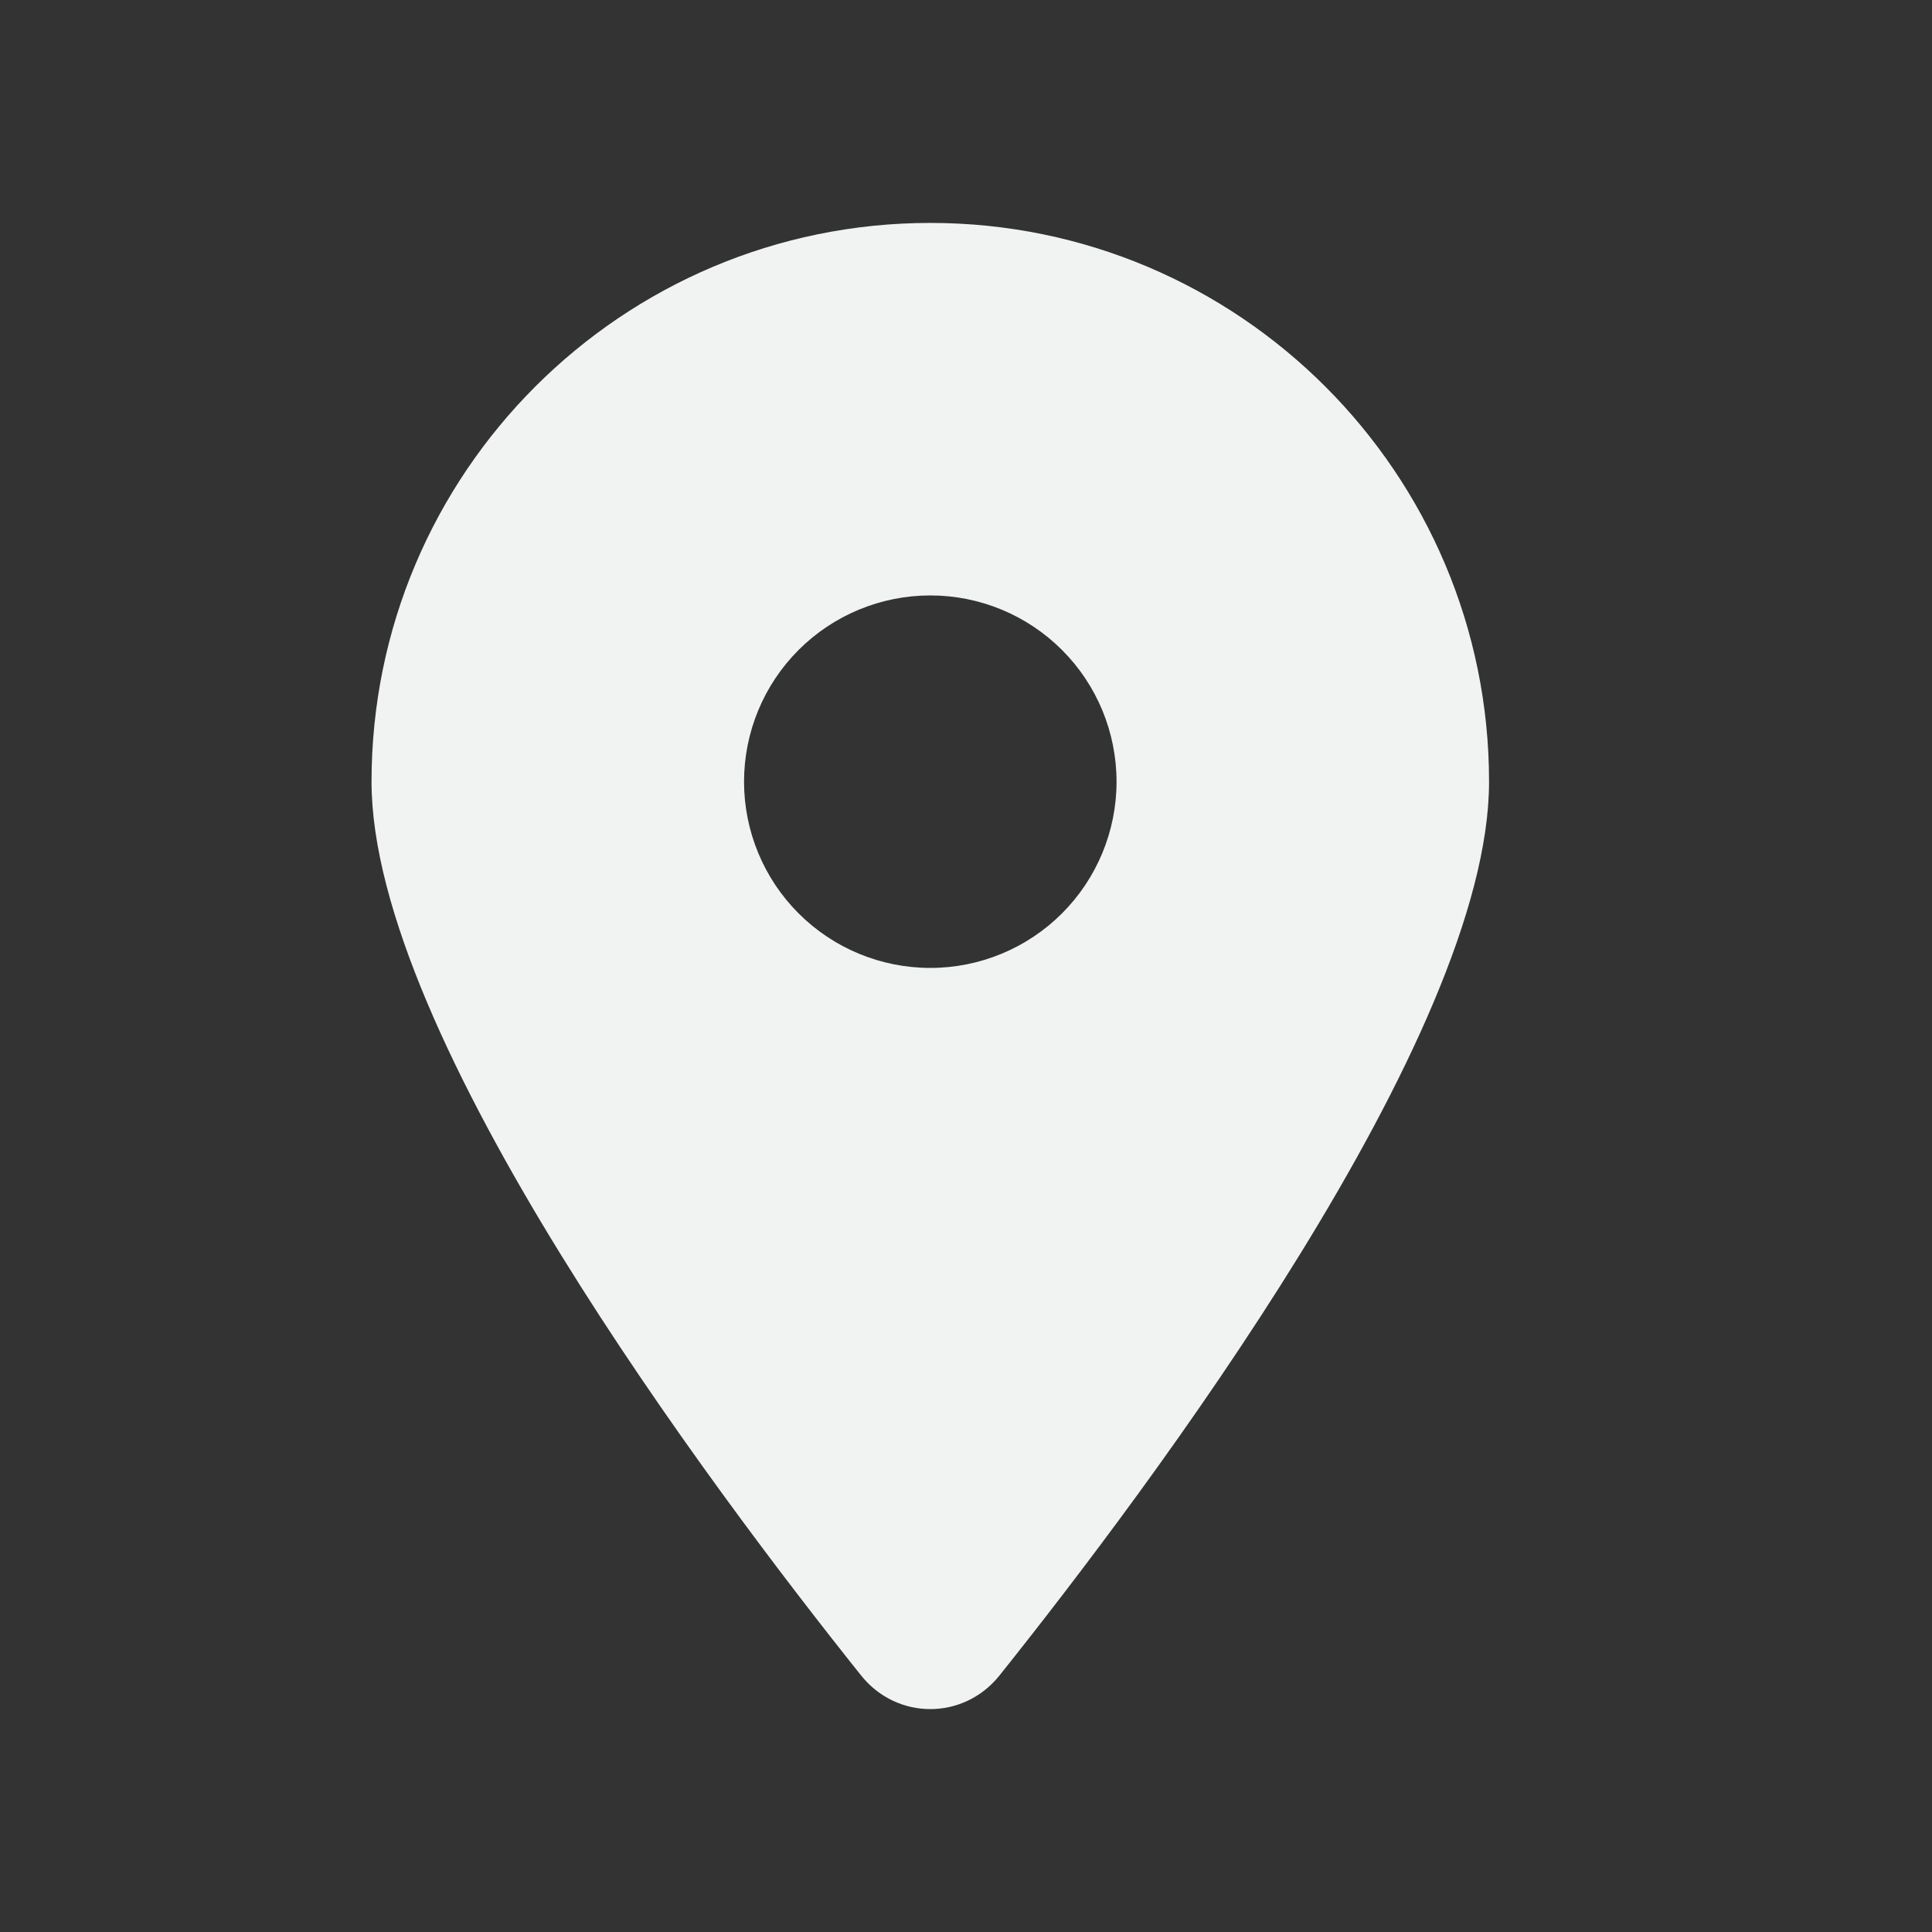 <svg width="26" height="26" viewBox="0 0 26 26" fill="none" xmlns="http://www.w3.org/2000/svg">
<rect x="0" y="0" width="26" height="26" fill="#333333" stroke="none"/>
<path d="M13.448 22.551C15.457 20.036 20.039 13.942 20.039 10.52C20.039 6.368 16.671 3 12.52 3C8.368 3 5 6.368 5 10.52C5 13.942 9.582 20.036 11.591 22.551C12.073 23.15 12.966 23.15 13.448 22.551ZM12.52 8.013C13.184 8.013 13.822 8.277 14.292 8.747C14.762 9.217 15.026 9.855 15.026 10.52C15.026 11.184 14.762 11.822 14.292 12.292C13.822 12.762 13.184 13.026 12.52 13.026C11.855 13.026 11.217 12.762 10.747 12.292C10.277 11.822 10.013 11.184 10.013 10.52C10.013 9.855 10.277 9.217 10.747 8.747C11.217 8.277 11.855 8.013 12.52 8.013Z" fill="#F1F3F2"/>
</svg>
